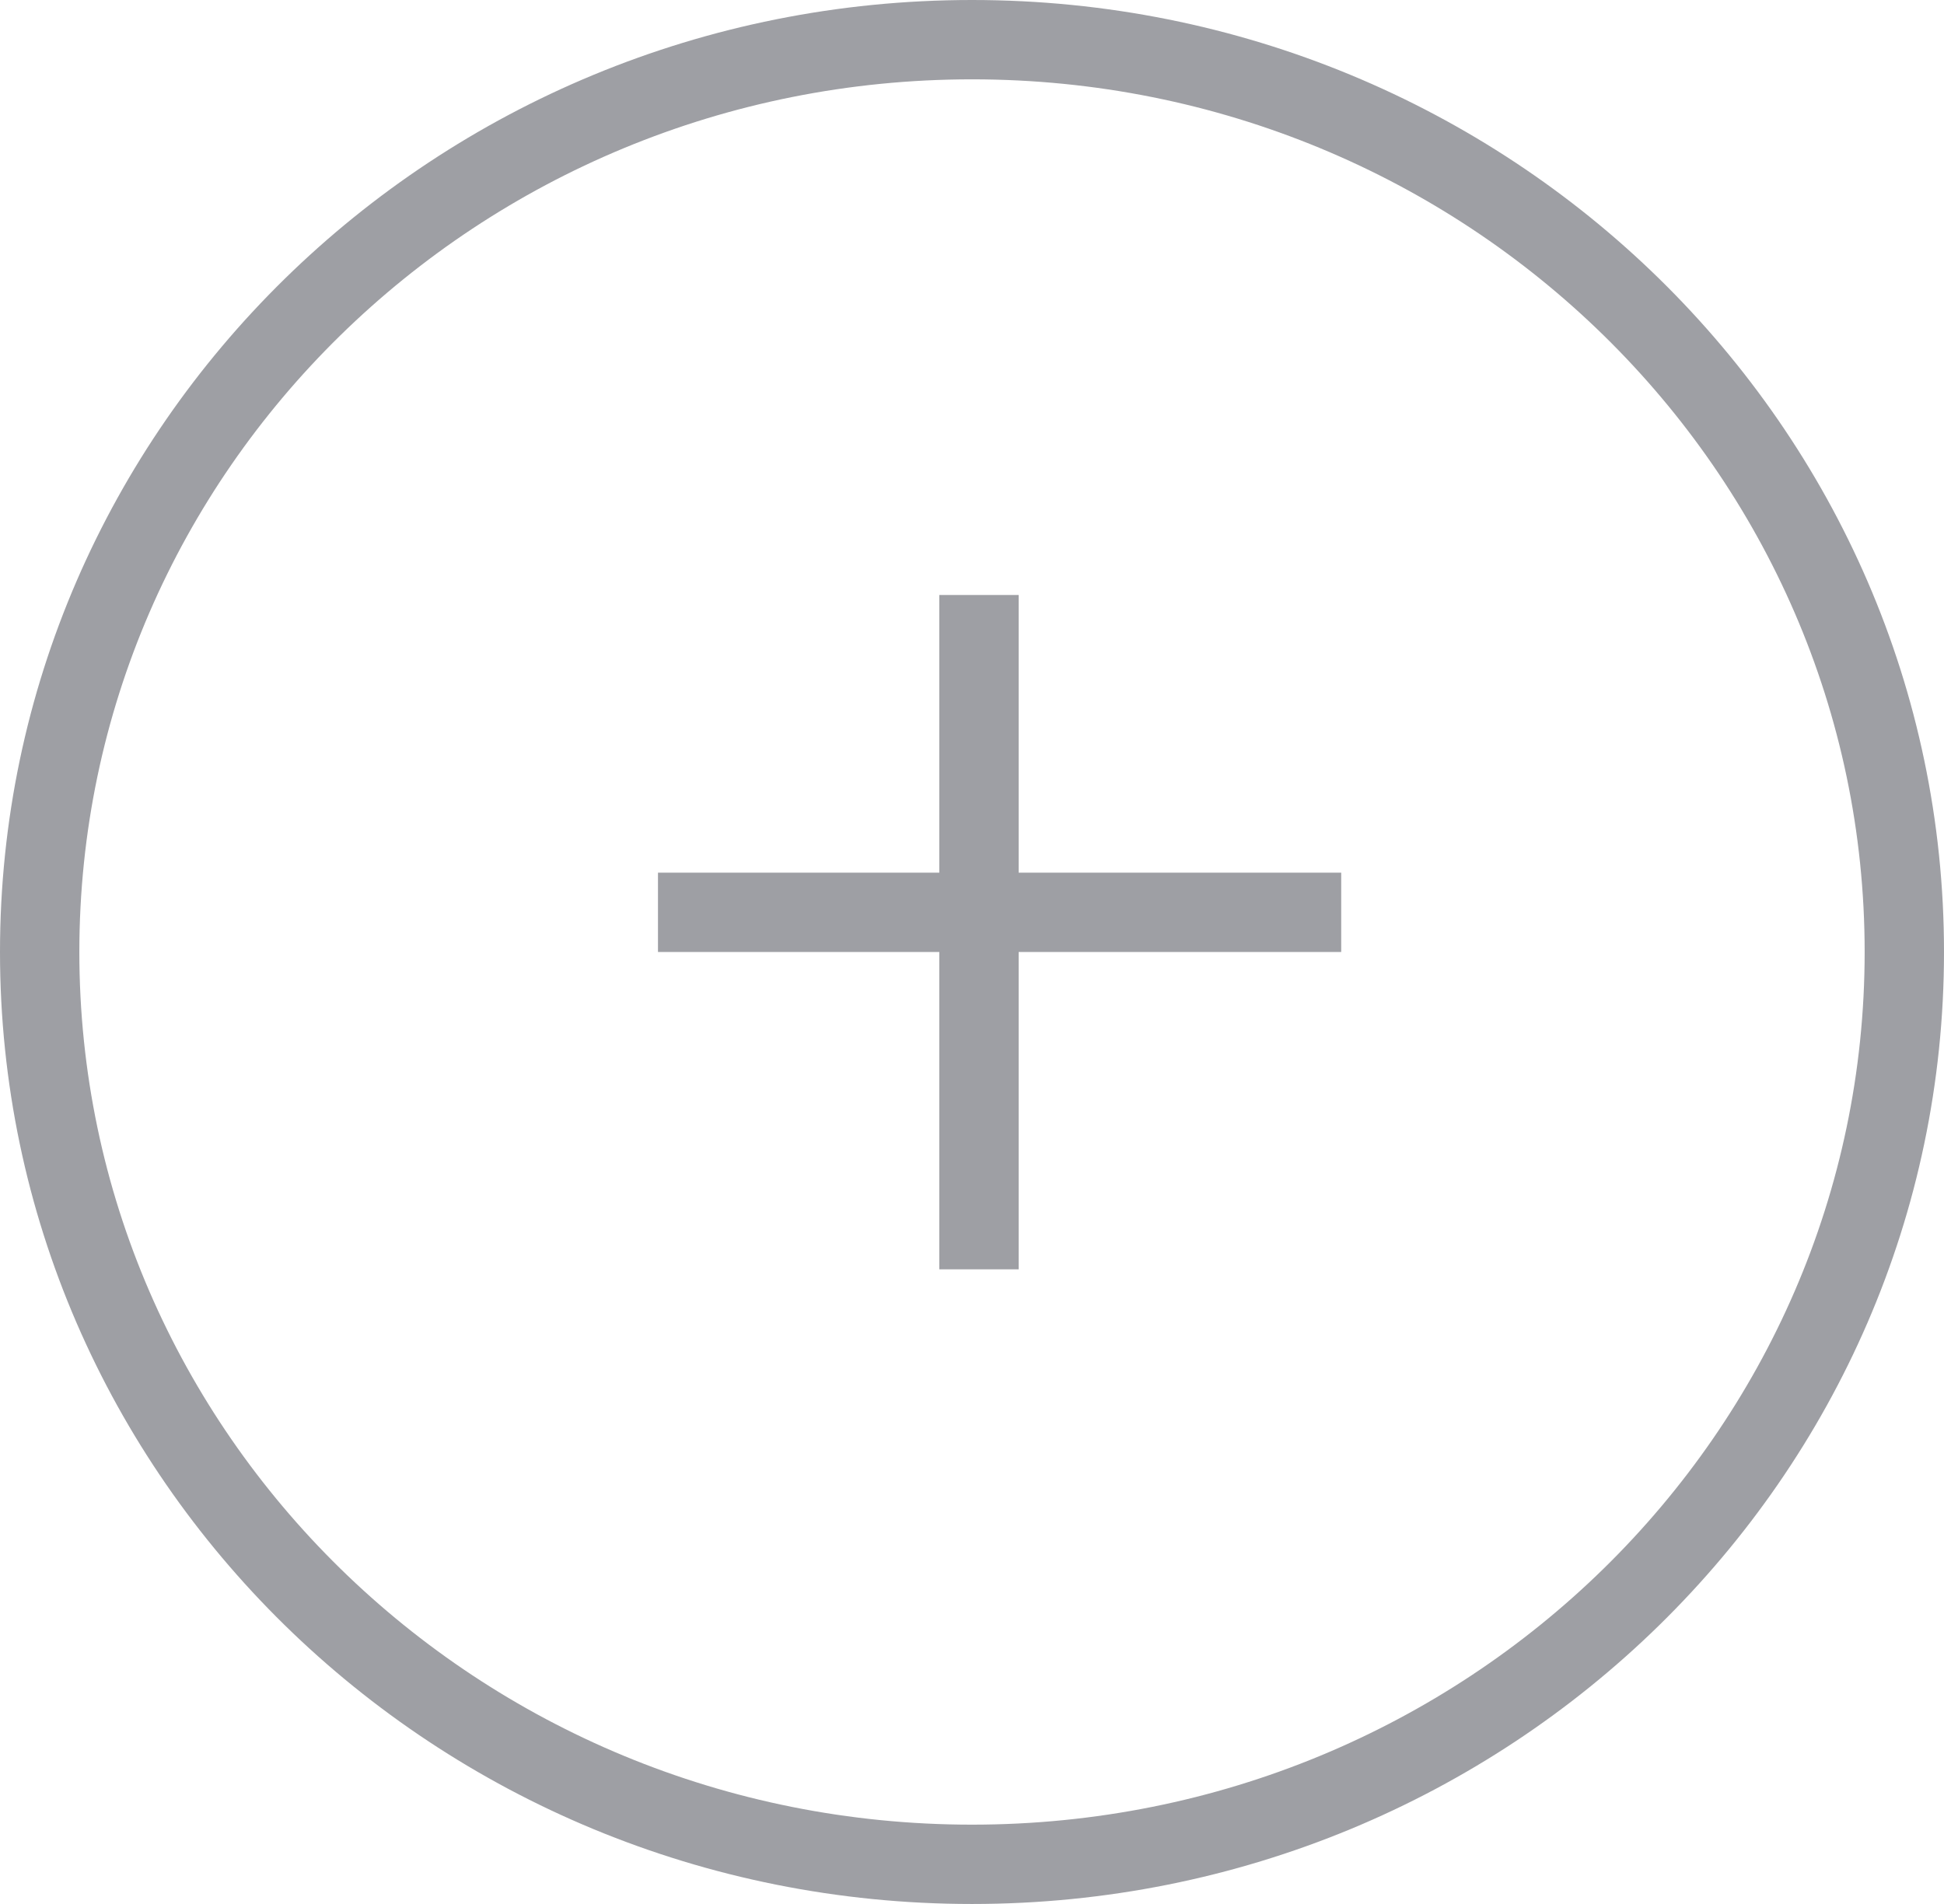 <svg width="49" height="48" viewBox="0 0 49 48" fill="none" xmlns="http://www.w3.org/2000/svg">
<path d="M48 24C48 36.683 37.498 47 24.5 47C11.502 47 1 36.683 1 24C1 11.317 11.502 1 24.5 1C37.498 1 48 11.317 48 24Z" stroke="#9E9FA4" stroke-width="2"/>
<line x1="24.676" y1="15" x2="24.676" y2="32" stroke="#9E9FA4" stroke-width="2"/>
<line x1="16.585" y1="23" x2="33.806" y2="23" stroke="#9E9FA4" stroke-width="2"/>
</svg>
